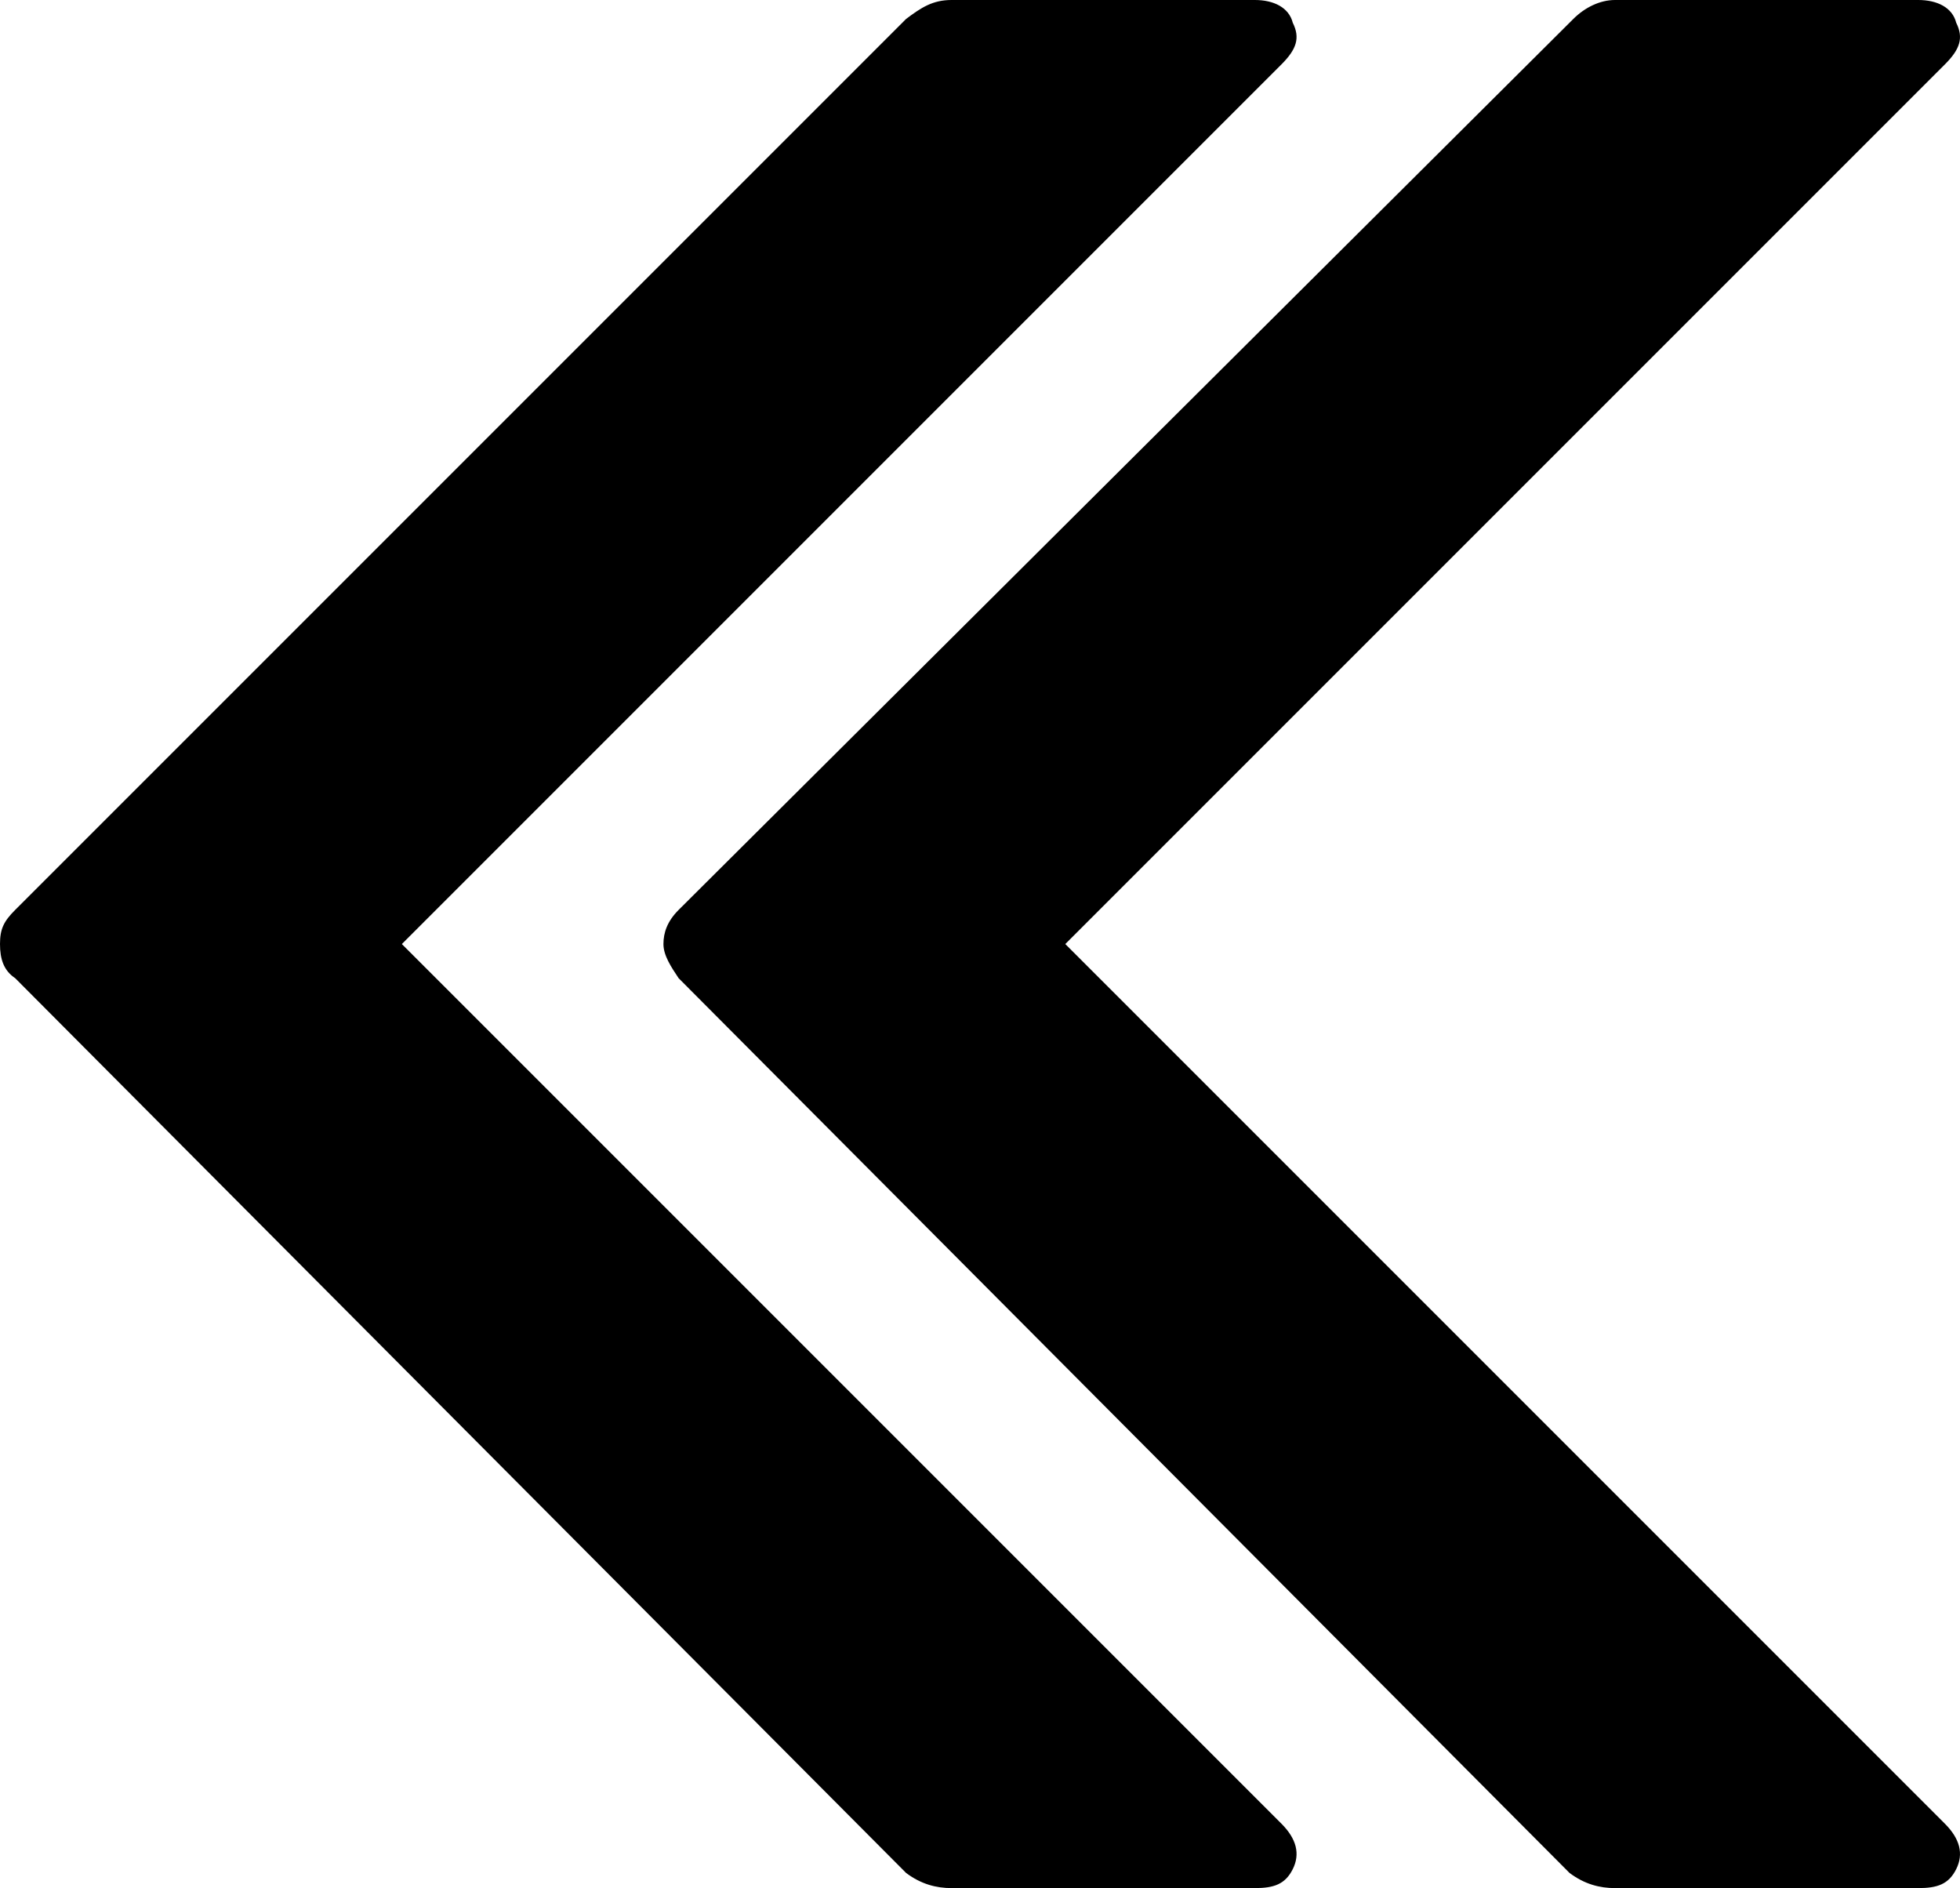 <svg version="1.0" xmlns="http://www.w3.org/2000/svg" xmlns:xlink="http://www.w3.org/1999/xlink" x="0px" y="0px"  width="51.7px" height="49.8px">
<path d="M25.1,0h8c0.5,0,0.9,0.2,1,0.6c0.2,0.4,0.1,0.7-0.3,1.1L10.6,24.9l23.2,23.2c0.4,0.4,0.5,0.8,0.3,1.2
	c-0.2,0.4-0.5,0.5-1,0.5h-8c-0.4,0-0.8-0.1-1.2-0.4L0.4,25.8C0.1,25.6,0,25.3,0,24.9s0.1-0.6,0.4-0.9L23.9,0.5
	C24.3,0.2,24.6,0,25.1,0L25.1,0 M42.6,0h8c0.5,0,0.9,0.2,1,0.6c0.2,0.4,0.1,0.7-0.3,1.1L28.1,24.9l23.2,23.2
	c0.4,0.4,0.5,0.8,0.3,1.2c-0.2,0.4-0.5,0.5-1,0.5h-8c-0.4,0-0.8-0.1-1.2-0.4L17.9,25.8c-0.2-0.3-0.4-0.6-0.4-0.9s0.1-0.6,0.4-0.9
	L41.5,0.5C41.8,0.2,42.2,0,42.6,0L42.6,0"/>
</svg>
